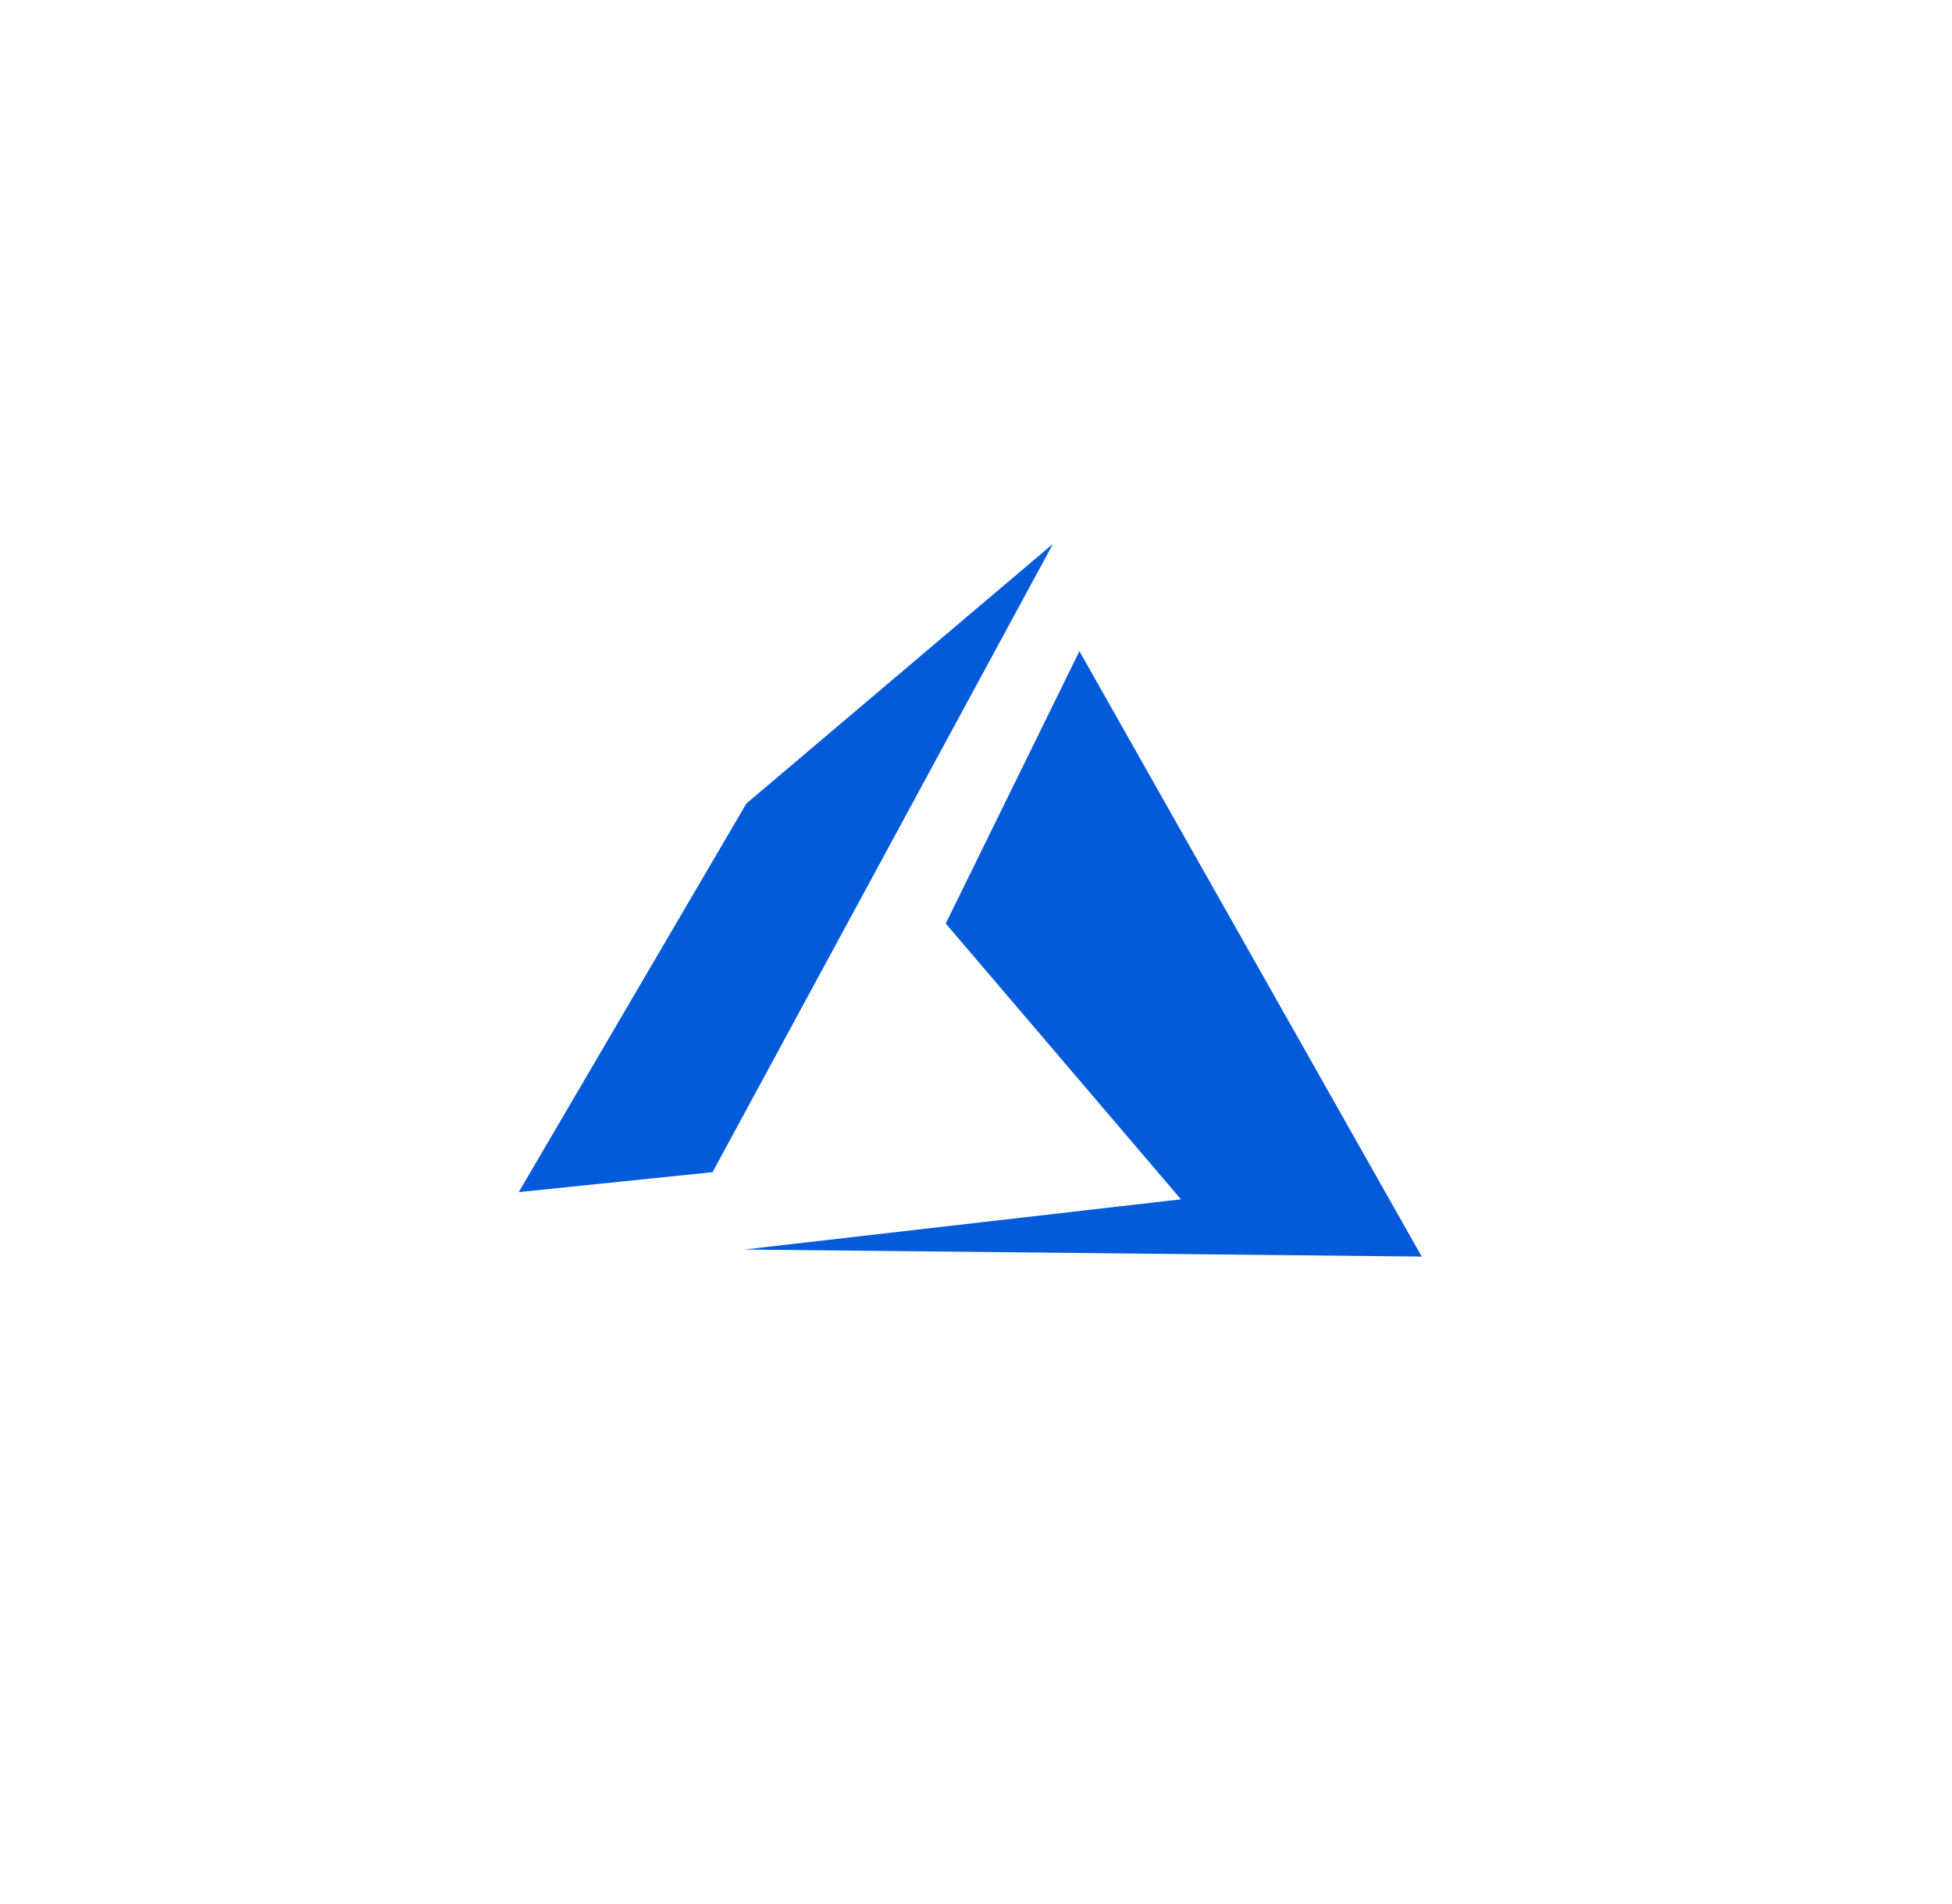 <svg xmlns="http://www.w3.org/2000/svg" xmlns:xlink="http://www.w3.org/1999/xlink" width="82" zoomAndPan="magnify" viewBox="0 0 61.5 60" height="80" preserveAspectRatio="xMidYMid meet" version="1.0"><defs><clipPath id="id1"><path d="M 16.316 17.117 L 44.816 17.117 L 44.816 39.617 L 16.316 39.617 Z M 16.316 17.117 " clip-rule="nonzero"/></clipPath></defs><g clip-path="url(#id1)"><path fill="#035bda" d="M 34.008 20.52 L 29.797 29.102 L 37.207 37.793 L 23.453 39.375 L 44.793 39.598 Z M 33.176 17.137 L 23.516 25.32 L 16.344 37.566 L 22.449 36.938 Z M 33.176 17.137 " fill-opacity="1" fill-rule="evenodd"/></g></svg>